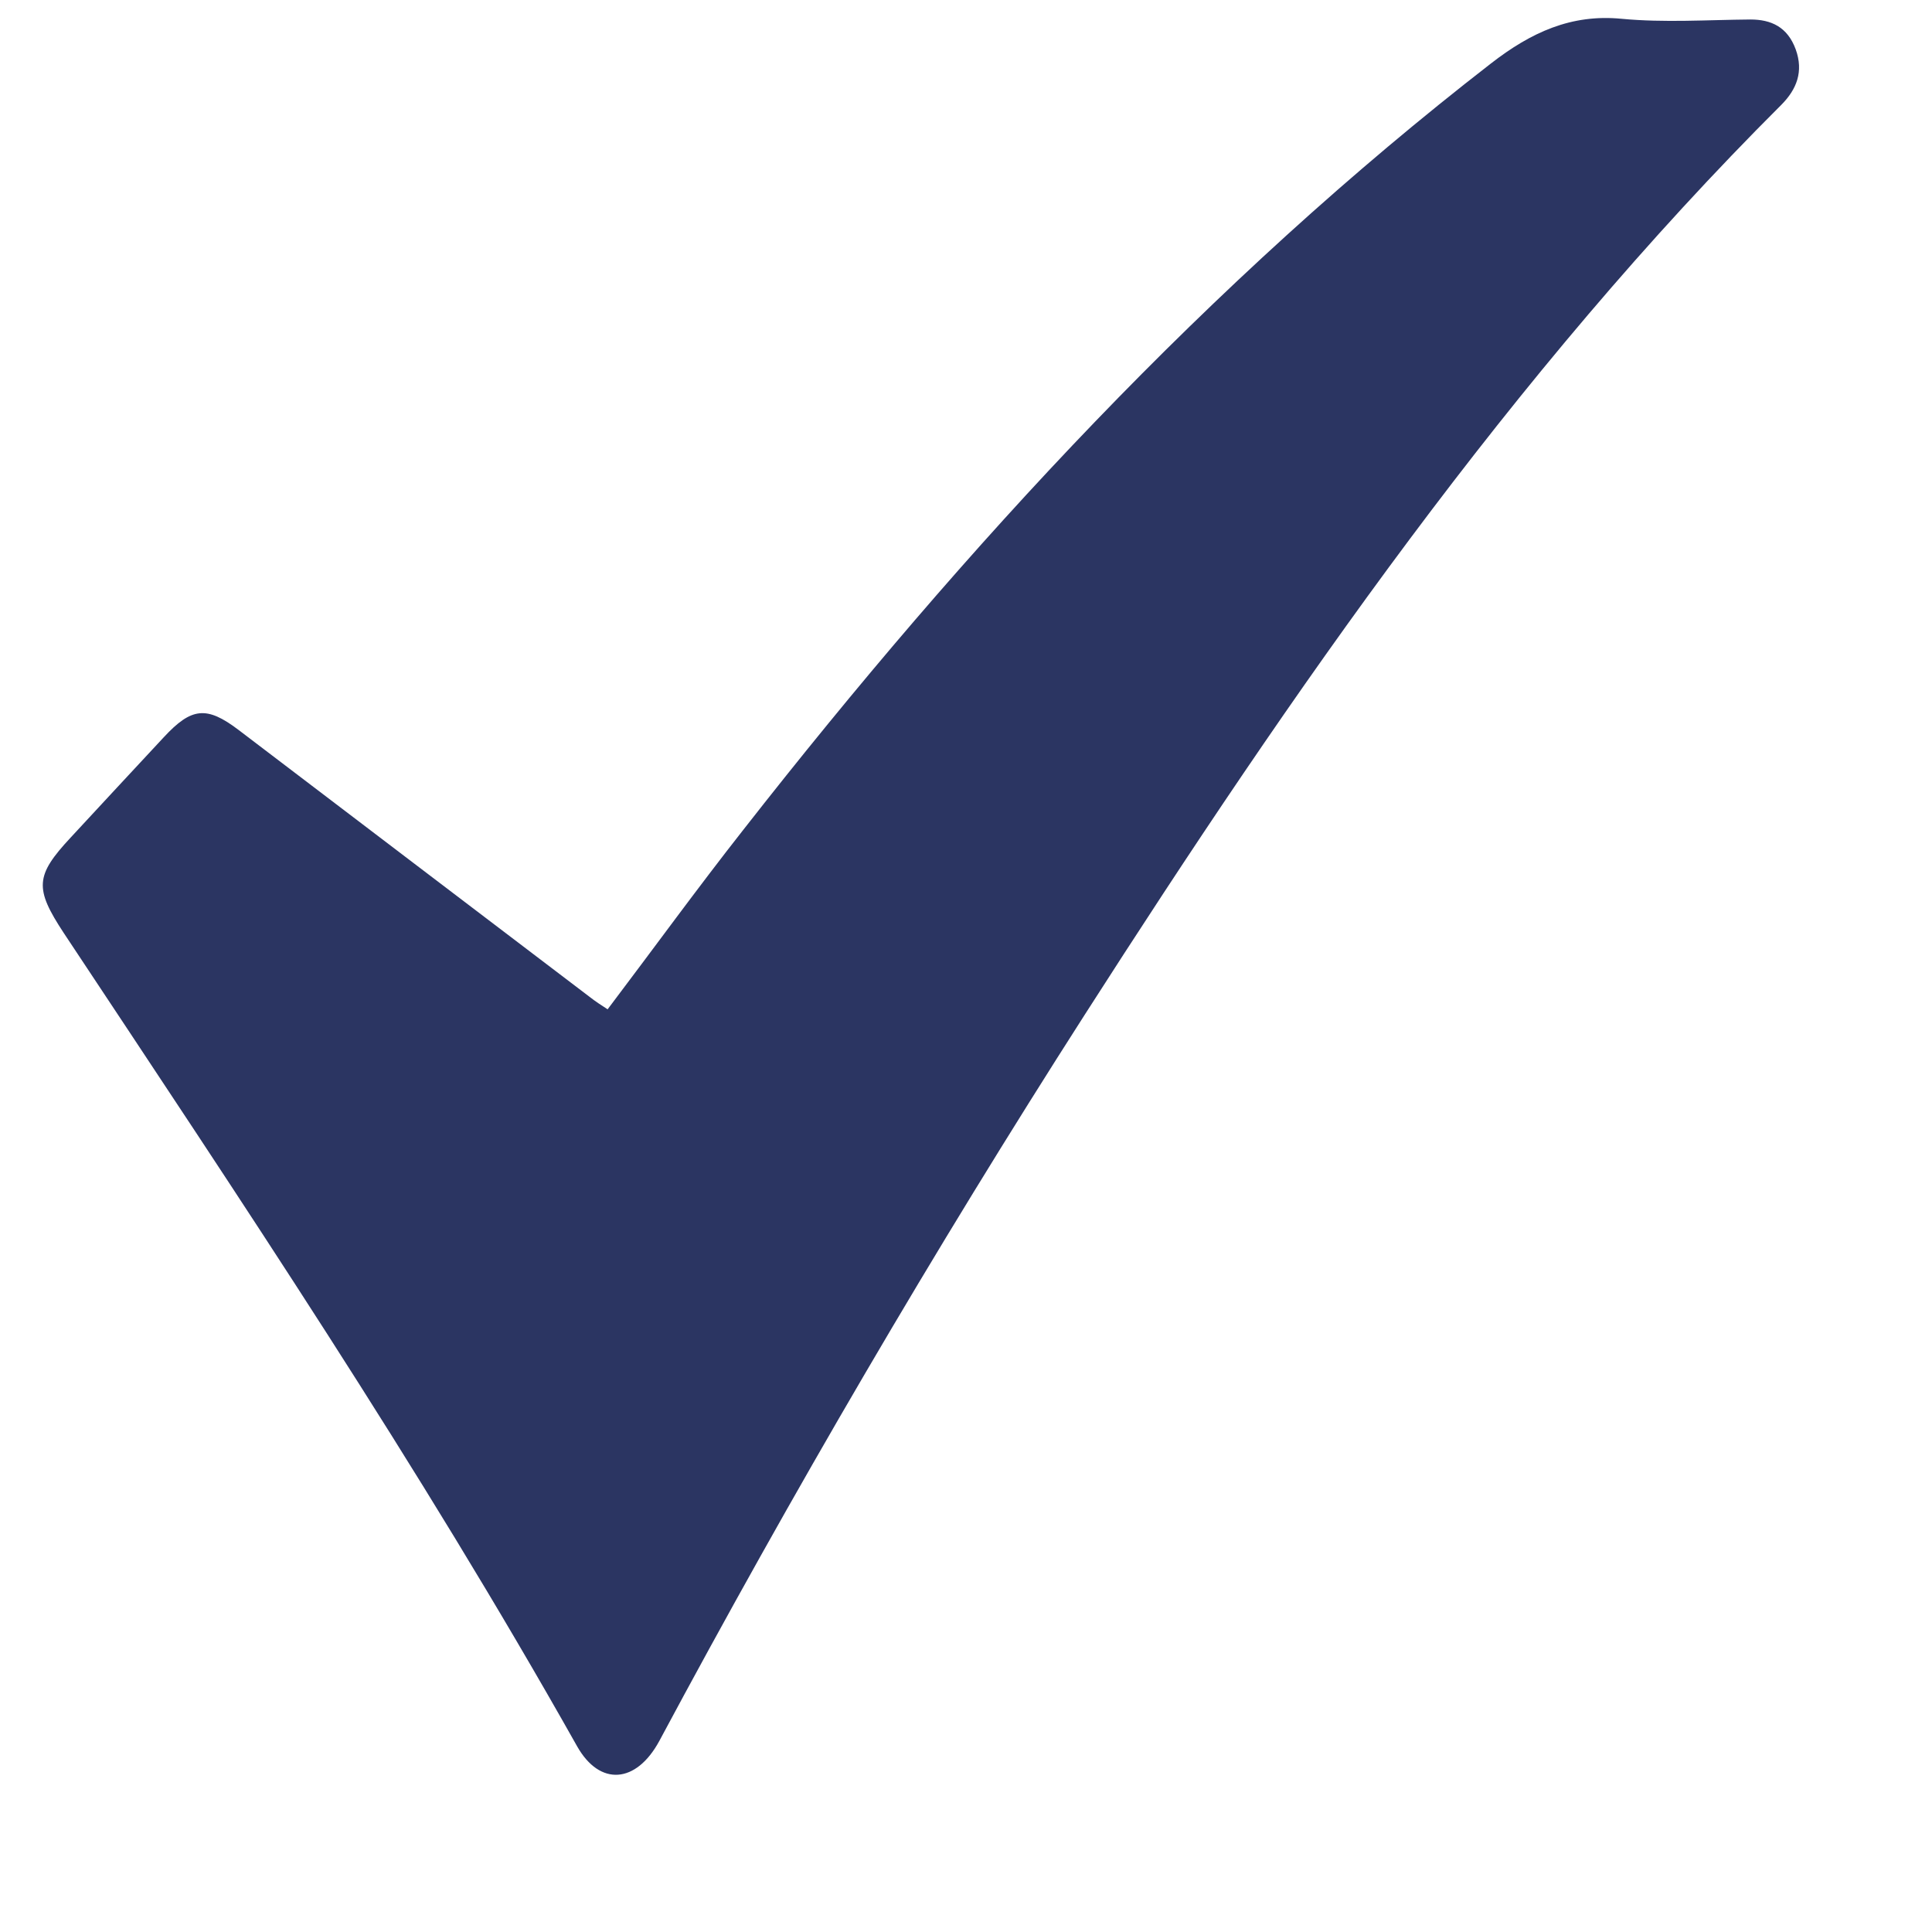 <svg width="11" height="11" viewBox="0 0 11 11" fill="none" xmlns="http://www.w3.org/2000/svg">
<path id="Vector" d="M3.46 5.746C3.721 5.401 3.97 5.058 4.231 4.726C5.503 3.1 6.886 1.604 8.488 0.362C8.717 0.184 8.946 0.079 9.233 0.107C9.476 0.13 9.722 0.113 9.966 0.111C10.084 0.111 10.177 0.153 10.224 0.281C10.27 0.408 10.229 0.509 10.143 0.596C8.606 2.129 7.361 3.928 6.175 5.779C5.316 7.12 4.511 8.499 3.754 9.912C3.622 10.156 3.415 10.171 3.286 9.943C2.386 8.344 1.37 6.831 0.363 5.312C0.196 5.058 0.2 4.986 0.402 4.769C0.578 4.578 0.756 4.388 0.933 4.197C1.09 4.028 1.176 4.018 1.357 4.155C2.023 4.662 2.689 5.168 3.356 5.675C3.389 5.701 3.423 5.723 3.46 5.747V5.746Z" fill="#2B3562"/>
</svg>
